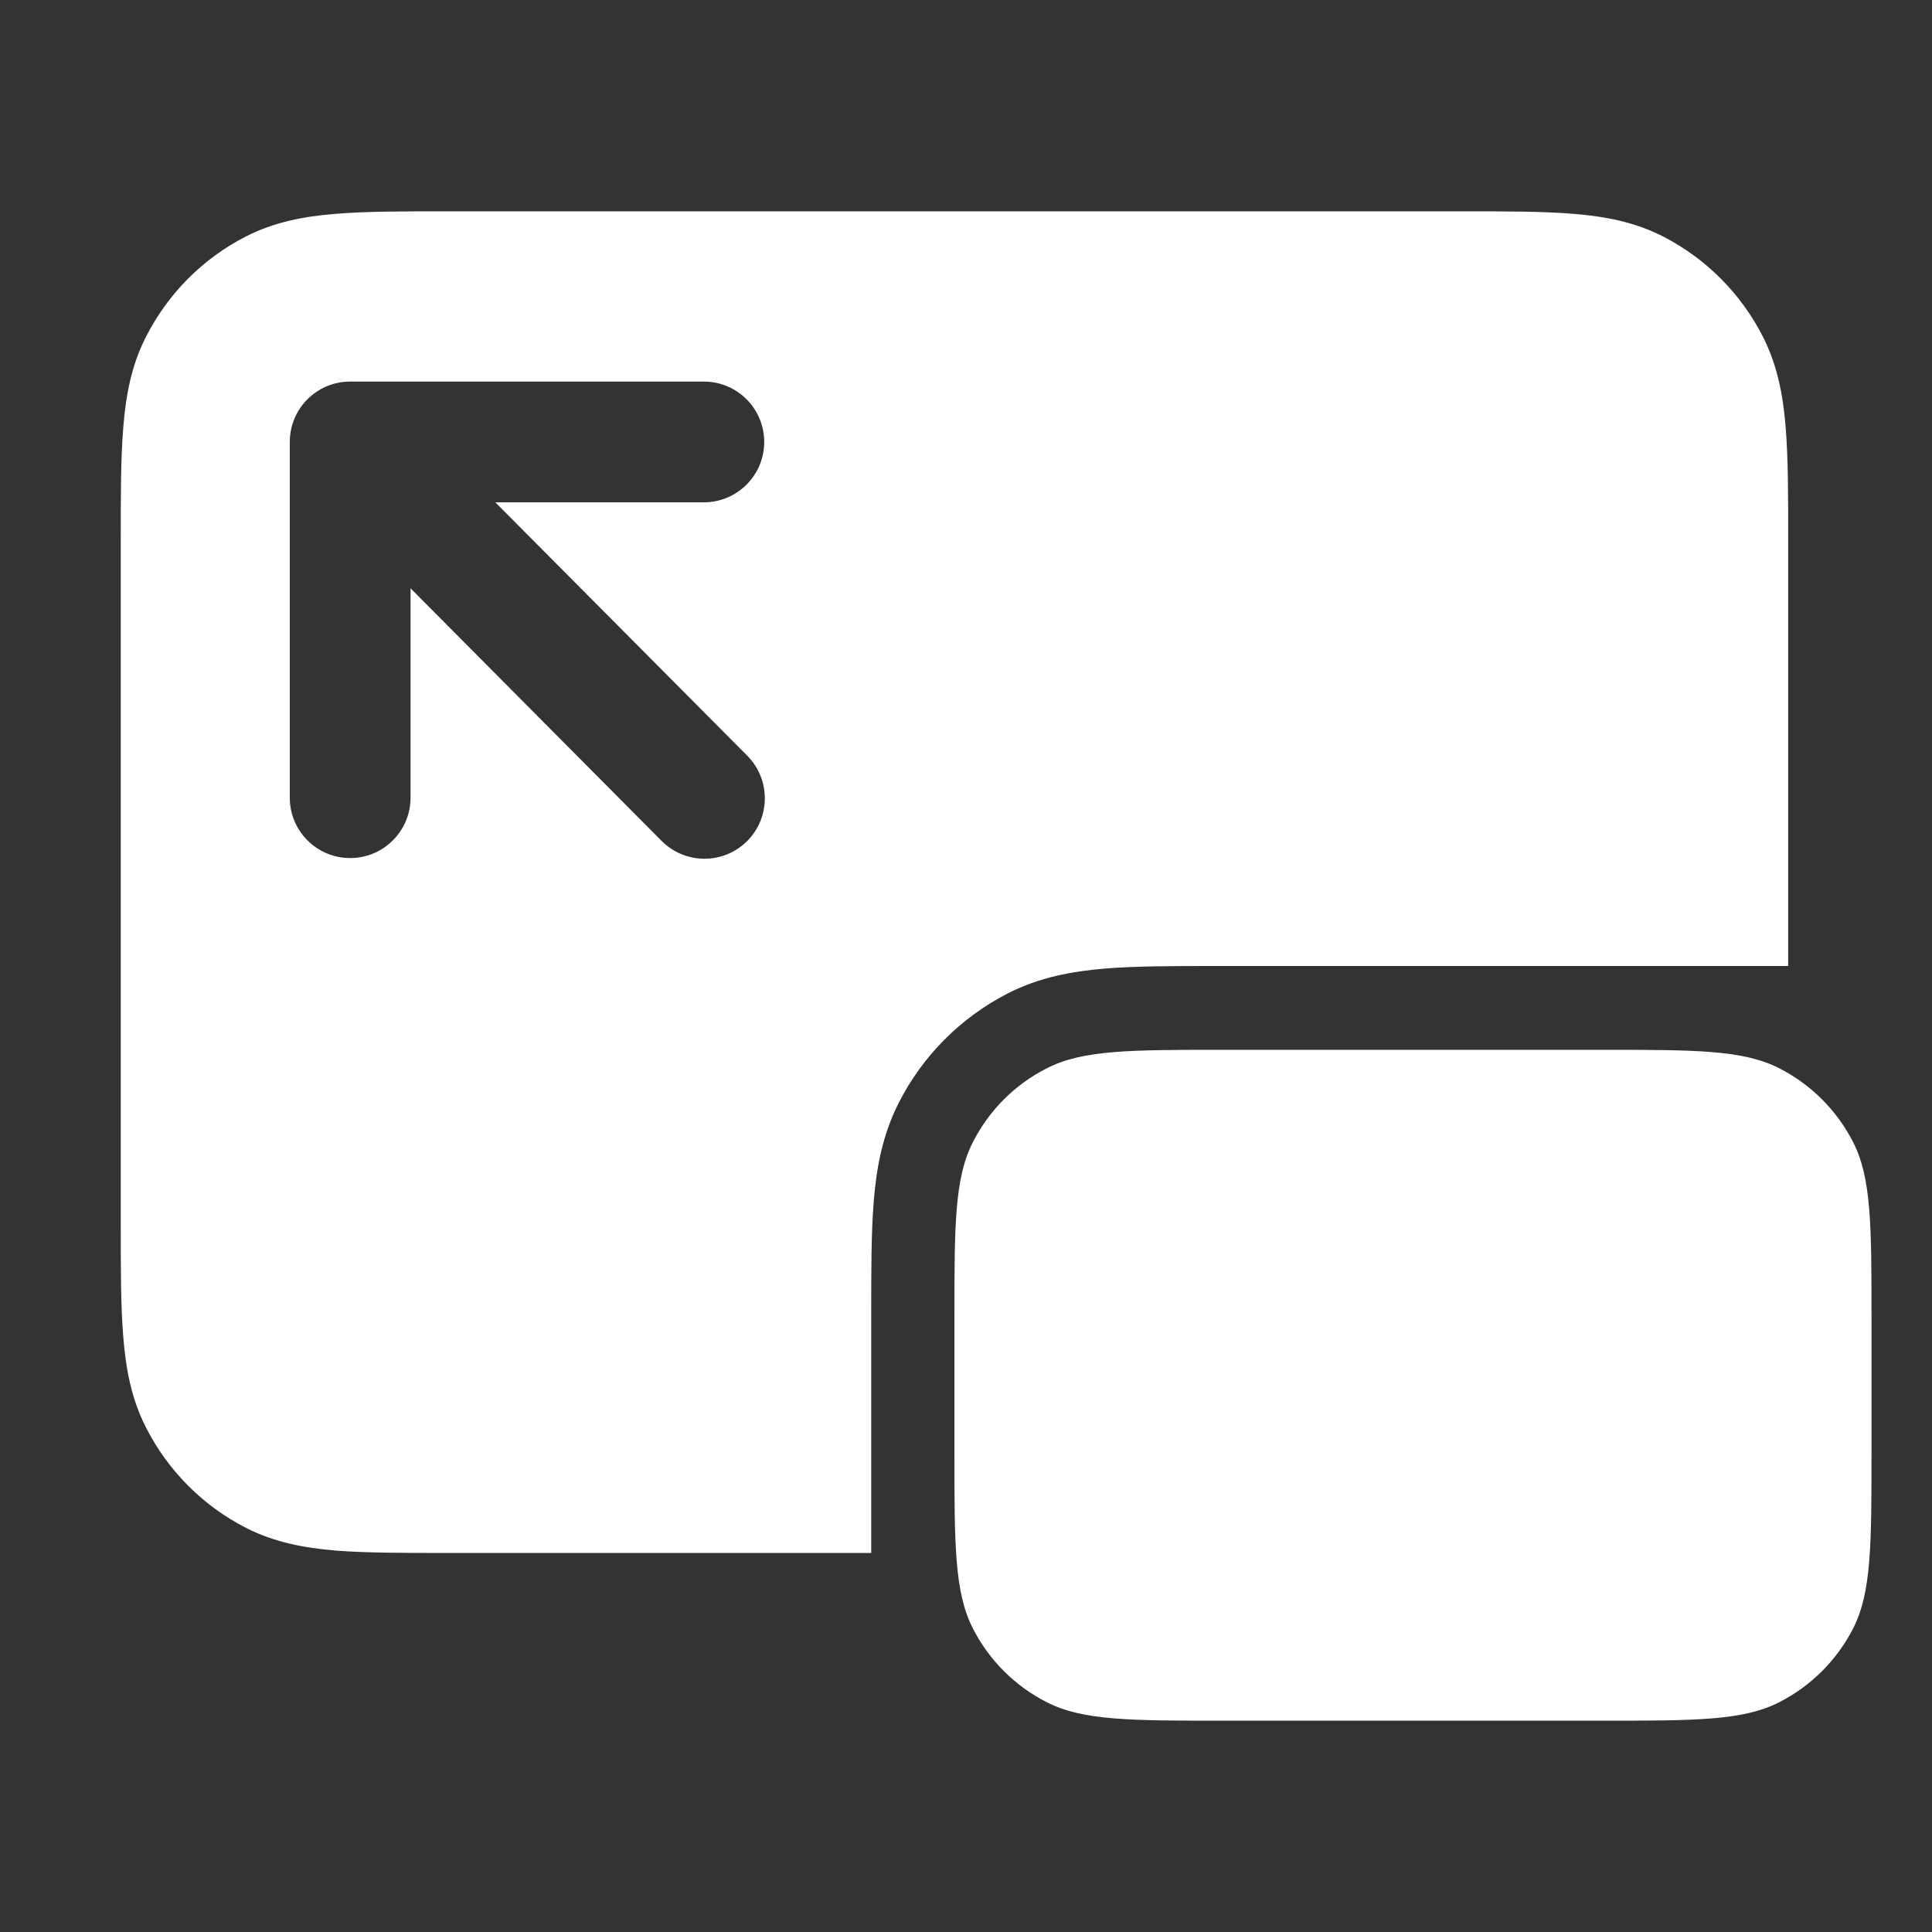 <svg width="16" height="16" viewBox="0 0 16 16" fill="none" xmlns="http://www.w3.org/2000/svg">
<rect x="0" y="0" width="16" height="16" fill="#333333" stroke="none"/>
<path fill-rule="evenodd" clip-rule="evenodd" d="M12.103 1.75H3.706C3.337 1.75 3.03 1.75 2.778 1.771C2.516 1.792 2.27 1.839 2.037 1.958C1.679 2.141 1.389 2.433 1.207 2.793C1.088 3.027 1.042 3.275 1.021 3.538C1 3.791 1 4.101 1 4.472V10.139C1 10.51 1 10.82 1.021 11.073C1.042 11.336 1.088 11.584 1.207 11.818C1.389 12.178 1.679 12.47 2.037 12.653C2.27 12.772 2.516 12.819 2.778 12.841C3.03 12.861 3.337 12.861 3.706 12.861H7.215L7.215 10.89C7.215 10.524 7.215 10.208 7.236 9.948C7.258 9.673 7.308 9.4 7.441 9.137C7.639 8.745 7.956 8.427 8.346 8.227C8.607 8.093 8.879 8.044 9.152 8.021C9.41 8 9.724 8 10.088 8L14.809 8V4.472C14.809 4.101 14.809 3.791 14.788 3.538C14.767 3.275 14.72 3.027 14.602 2.793C14.42 2.433 14.129 2.141 13.772 1.958C13.539 1.839 13.293 1.792 13.031 1.771C12.779 1.75 12.471 1.75 12.103 1.75ZM2.9 3.16C2.623 3.16 2.4 3.384 2.4 3.66V6.606C2.4 6.882 2.623 7.106 2.9 7.106C3.176 7.106 3.4 6.882 3.4 6.606V4.872L5.479 6.964C5.674 7.16 5.991 7.161 6.187 6.966C6.382 6.771 6.383 6.455 6.189 6.259L4.102 4.16H5.829C6.105 4.16 6.329 3.936 6.329 3.66C6.329 3.384 6.105 3.16 5.829 3.16H2.9ZM8.057 9.459C7.904 9.758 7.904 10.15 7.904 10.934V12.01C7.904 12.794 7.904 13.186 8.057 13.486C8.191 13.749 8.405 13.963 8.669 14.097C8.968 14.25 9.36 14.25 10.144 14.25H13.259C14.043 14.25 14.435 14.25 14.735 14.097C14.998 13.963 15.212 13.749 15.347 13.486C15.499 13.186 15.499 12.794 15.499 12.01V10.934C15.499 10.15 15.499 9.758 15.347 9.459C15.212 9.195 14.998 8.981 14.735 8.847C14.435 8.694 14.043 8.694 13.259 8.694H10.144C9.36 8.694 8.968 8.694 8.669 8.847C8.405 8.981 8.191 9.195 8.057 9.459Z" fill="white"/>
</svg>
